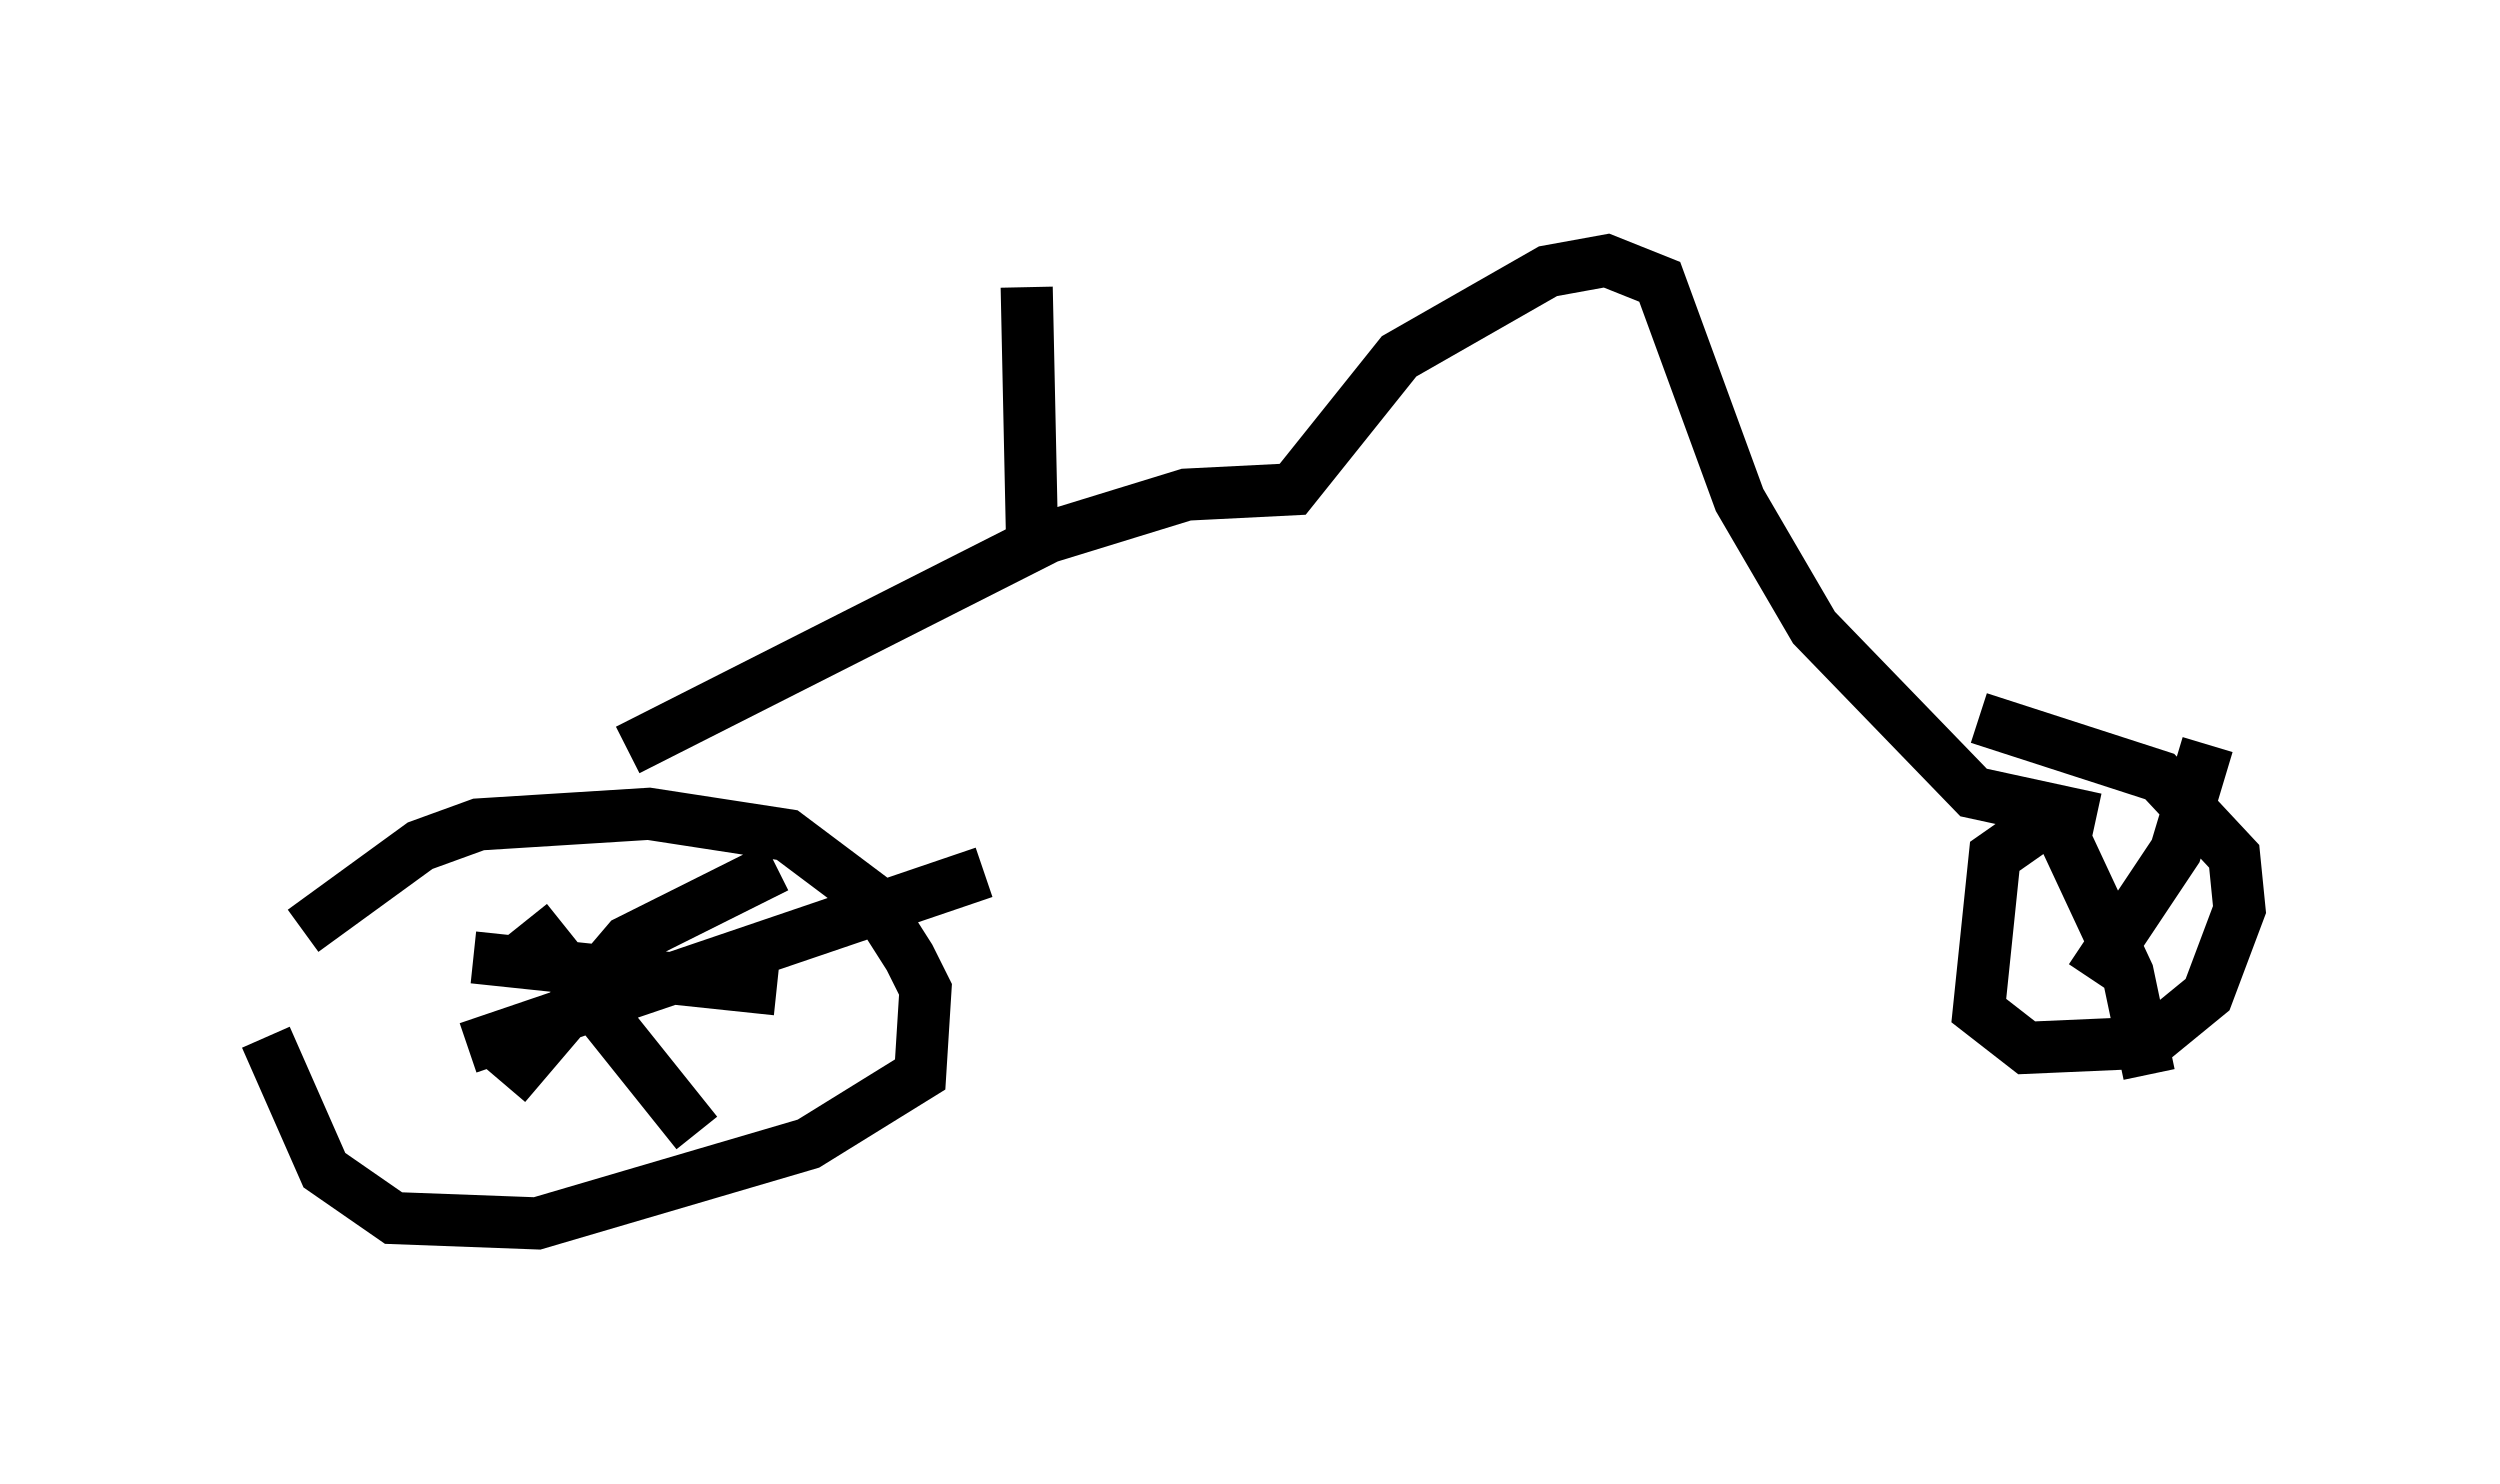 <?xml version="1.0" encoding="utf-8" ?>
<svg baseProfile="full" height="28.477" version="1.1" width="47.975" xmlns="http://www.w3.org/2000/svg" xmlns:ev="http://www.w3.org/2001/xml-events" xmlns:xlink="http://www.w3.org/1999/xlink"><defs /><rect fill="white" height="28.477" width="47.975" x="0" y="0" /><path d="M5, 17.556 m0.102, 2.348 l1.123, 2.552 1.327, 0.919 l2.756, 0.102 5.206, -1.531 l2.144, -1.327 0.102, -1.633 l-0.306, -0.613 -0.715, -1.123 l-1.633, -1.225 -2.654, -0.408 l-3.267, 0.204 -1.123, 0.408 l-2.246, 1.633 m33.484, -2.144 l-1.021, 0.715 -0.306, 2.96 l0.919, 0.715 2.348, -0.102 l1.123, -0.919 0.613, -1.633 l-0.102, -1.021 -1.429, -1.531 l-3.471, -1.123 m2.144, 5.002 l1.633, -2.45 0.613, -2.042 m-2.96, 1.327 l1.429, 3.063 0.408, 1.94 m-32.259, -0.51 l9.902, -3.369 m-8.779, 0.919 l3.267, 4.083 m-3.675, -0.919 l2.348, -2.756 2.858, -1.429 m-5.819, 1.735 l5.819, 0.613 m-2.858, -4.594 l8.065, -4.083 2.654, -0.817 l2.042, -0.102 2.042, -2.552 l2.858, -1.633 1.123, -0.204 l1.021, 0.408 1.531, 4.185 l1.429, 2.45 3.063, 3.165 l2.348, 0.51 m-20.417, -5.41 l-0.102, -4.798 " fill="none" stroke="black" stroke-width="1" /></svg>